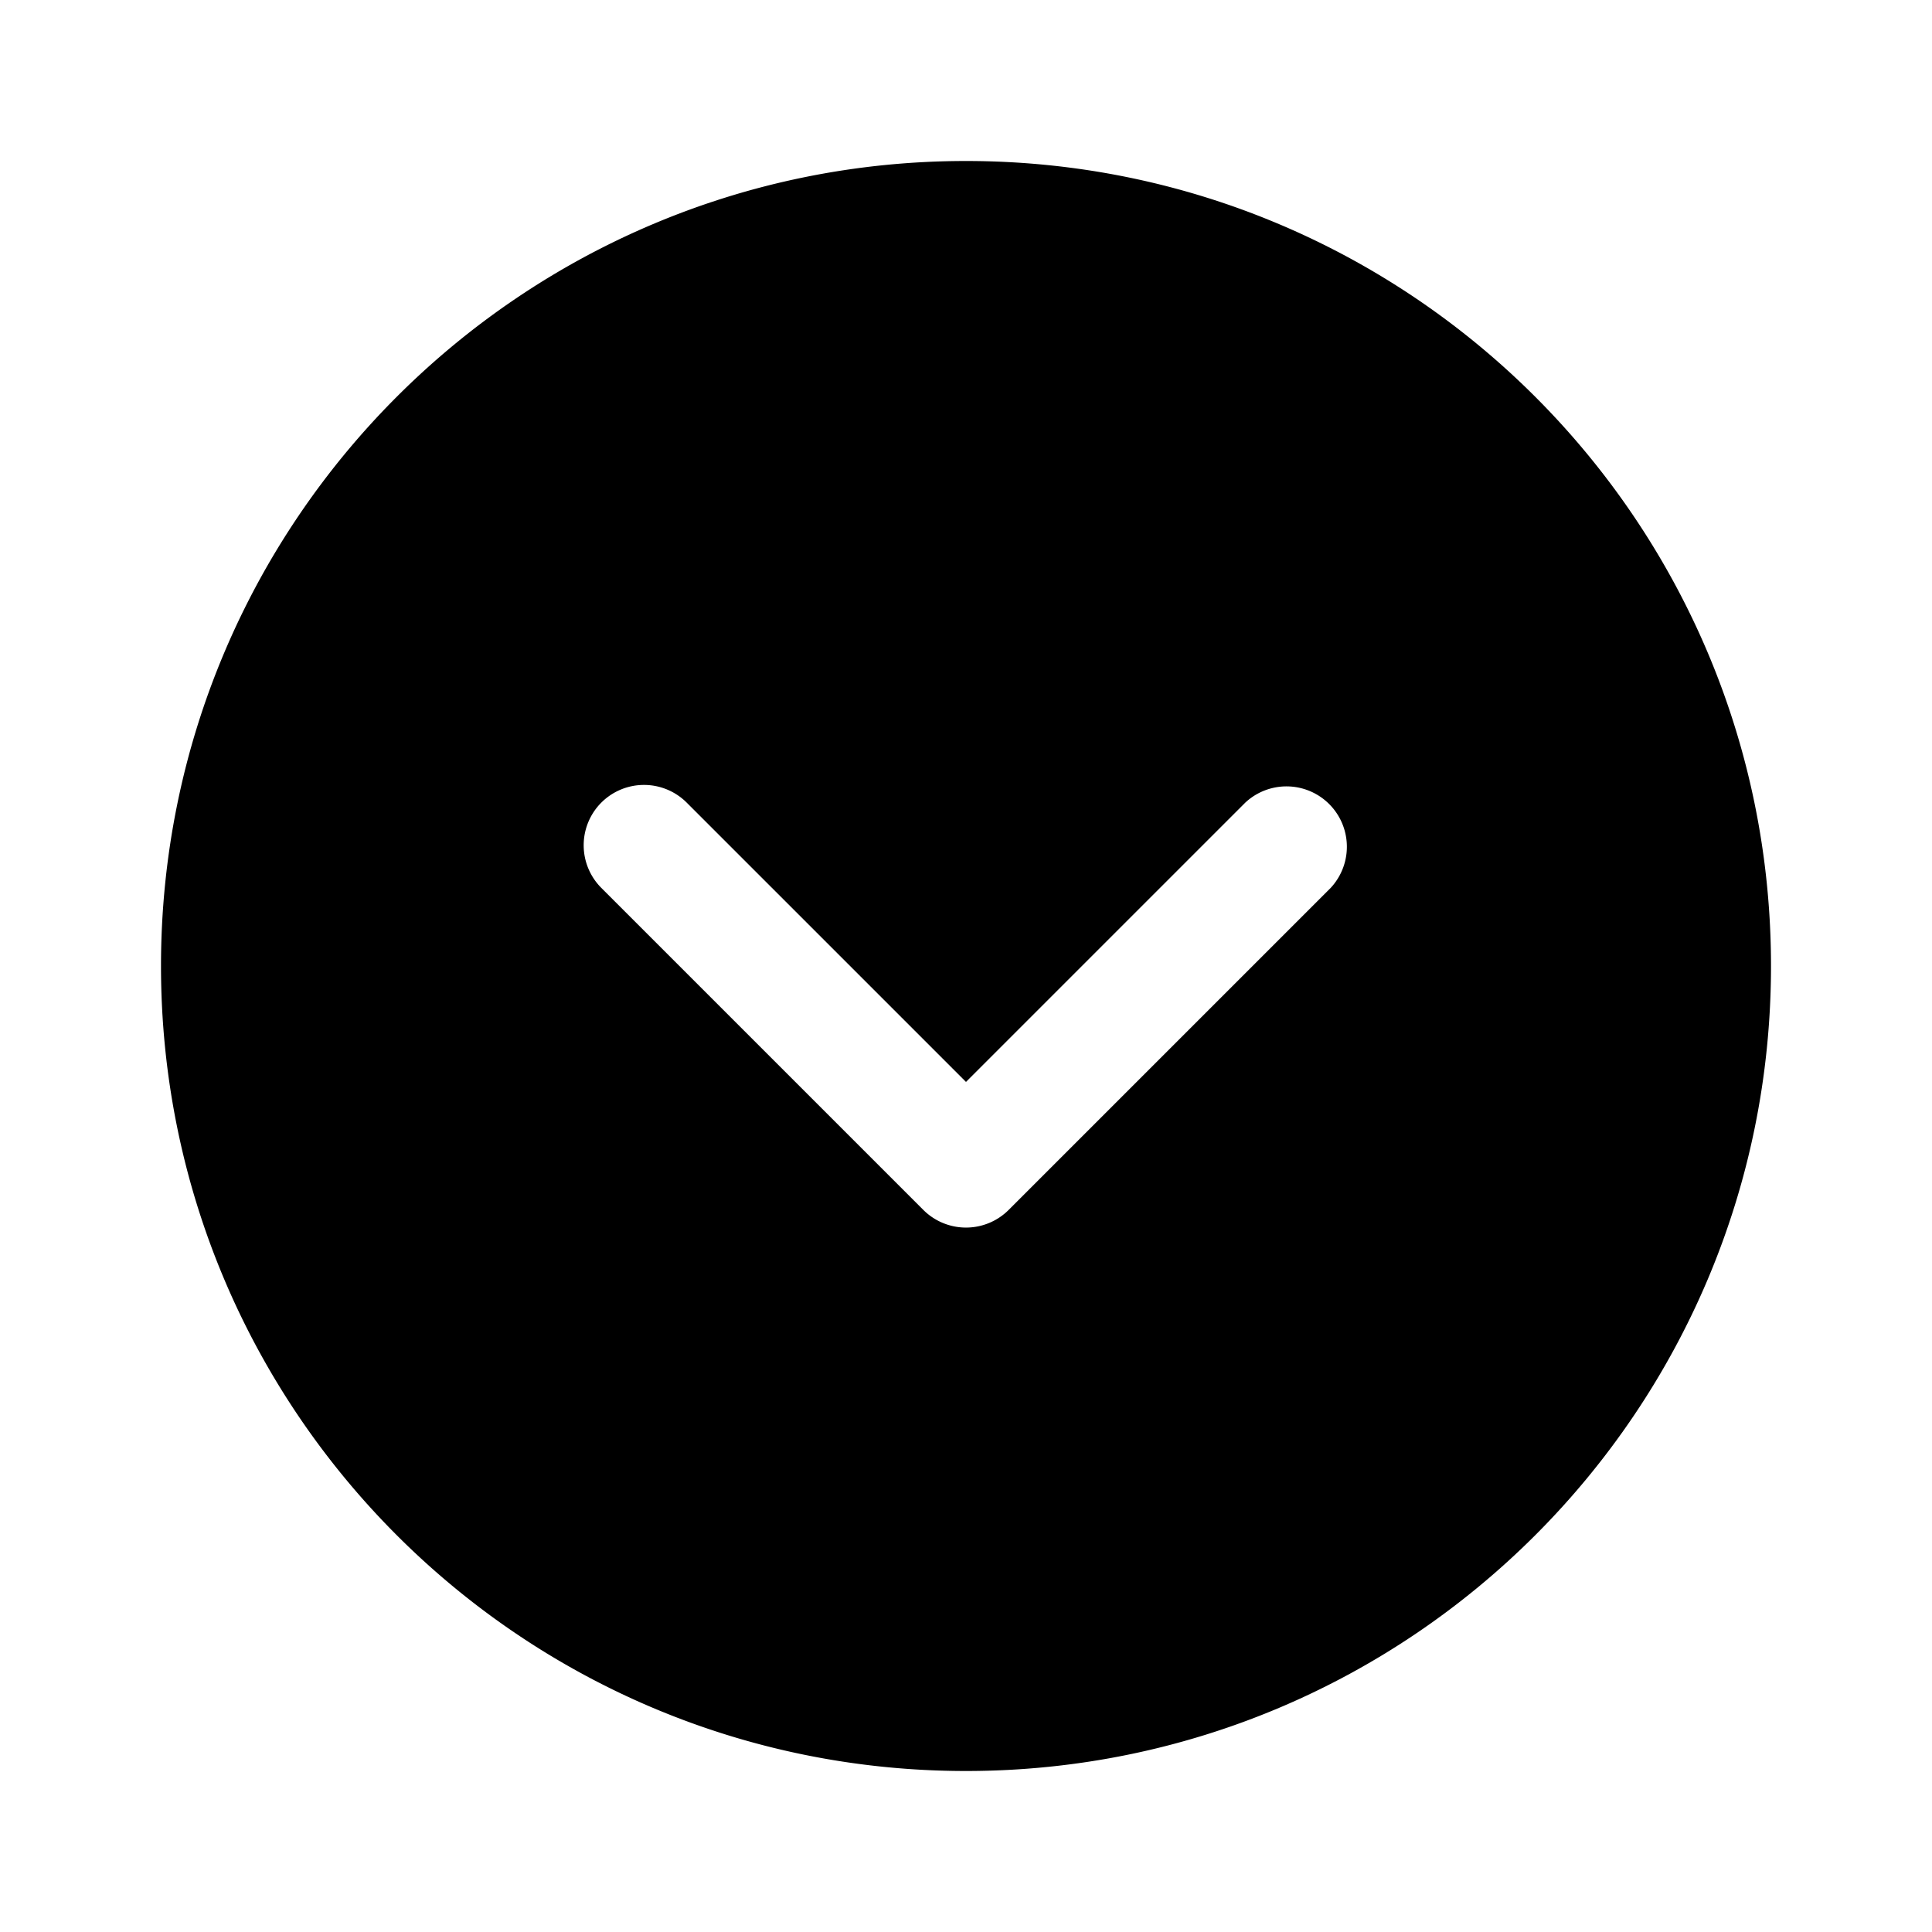 <svg xmlns="http://www.w3.org/2000/svg" width="3em" height="3em" viewBox="0 0 24 24"><path d="M12 2c5.523 0 10 4.477 10 10s-4.477 10-10 10S2 17.523 2 12S6.477 2 12 2zM7.47 9.97a.75.75 0 0 0 0 1.06l4 4a.75.75 0 0 0 1.06 0l4-4a.75.75 0 0 0-1.06-1.06L12 13.44L8.53 9.97a.75.75 0 0 0-1.06 0z" fill="currentColor" fill-rule="nonzero"/></svg>